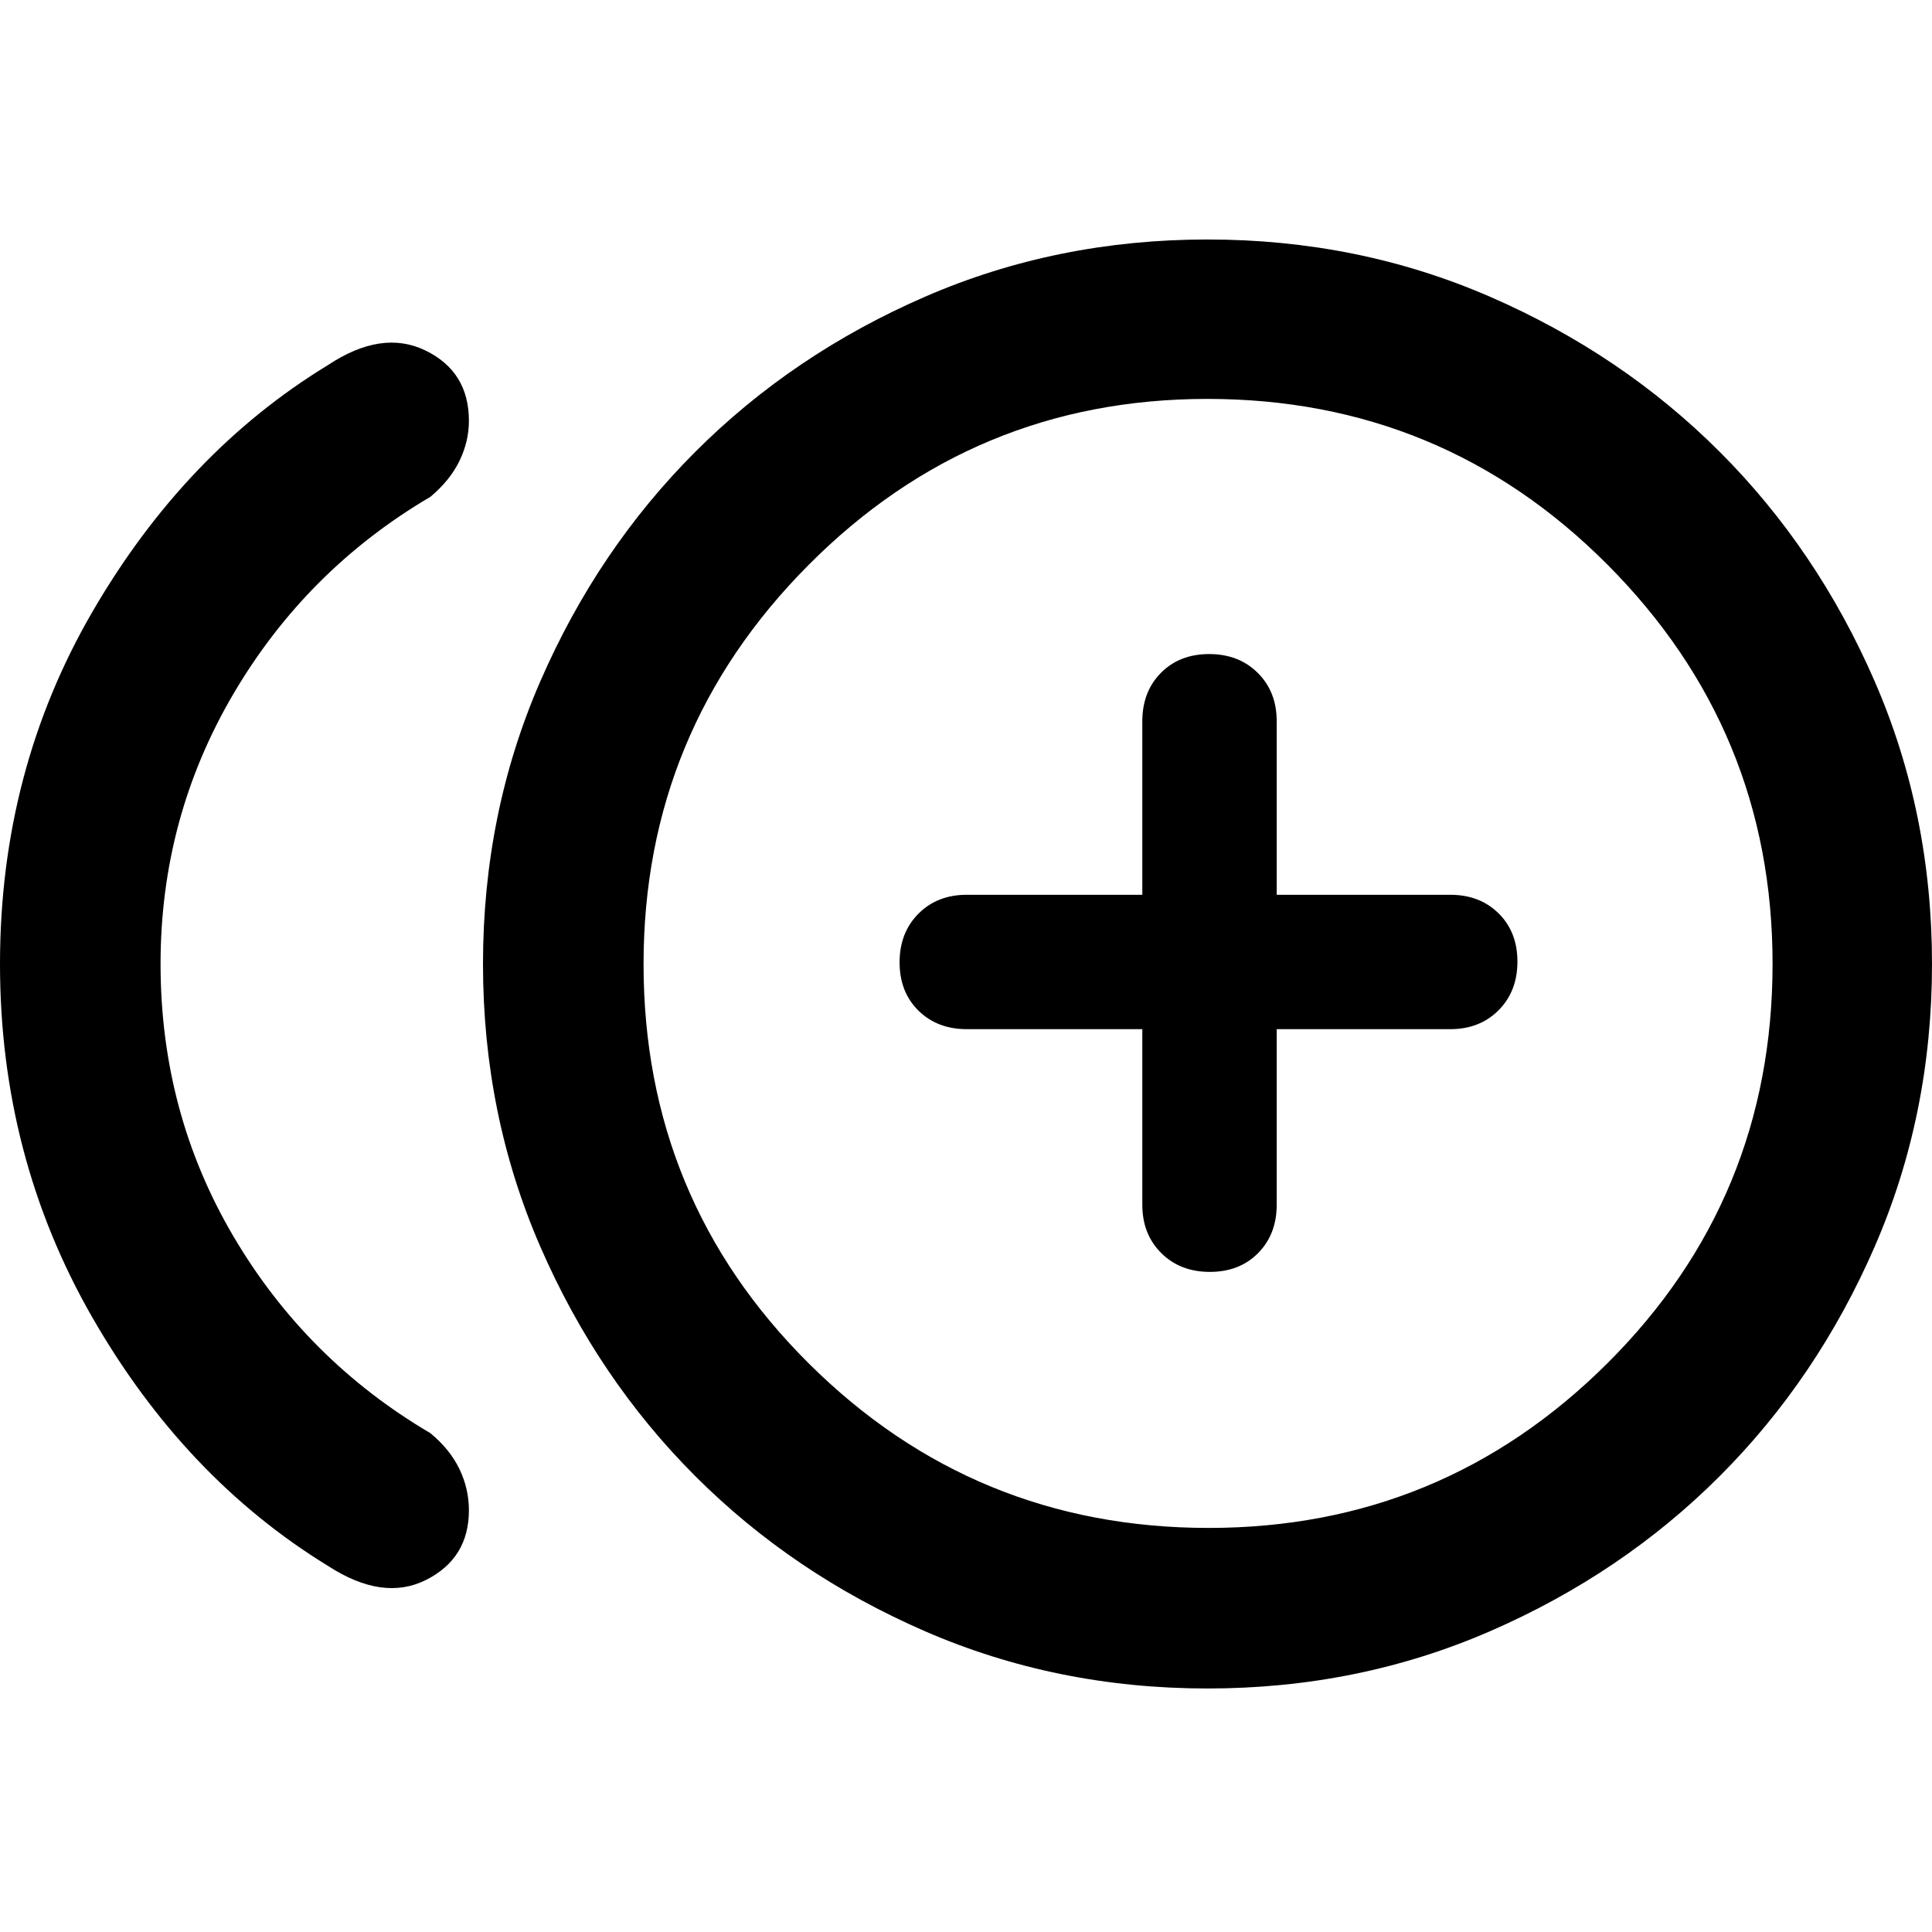 <svg xmlns="http://www.w3.org/2000/svg" height="48" viewBox="0 -960 960 960" width="48"><path d="M163.04-181.87q-71.39-43.74-117.21-123.6Q0-385.33 0-481q0-96.04 46.04-175.22 46.05-79.17 116.87-122.34 26.79-17.79 48.44-7.31t21.65 35q0 10.17-4.67 19.84-4.66 9.66-14.42 17.86-61.69 36.3-97.91 97.92Q79.78-553.62 79.78-481q0 73.83 36.22 135.35 36.22 61.52 97.91 97.82 9.76 8.12 14.42 17.88 4.67 9.77 4.67 20.38 0 23.96-21.37 34.66-21.37 10.69-48.59-6.96ZM600-121q-75 0-140.5-28.5t-114-77q-48.5-48.5-77-114T240-481q0-75 28.5-140.5t77-114q48.5-48.5 114-77T600-841q75 0 140.5 28.5t114 77q48.5 48.5 77 114T960-481q0 75-28.5 140.5t-77 114q-48.5 48.5-114 77T600-121Zm0-360Zm.59 280.22q115.93 0 198.06-81.76t82.13-198.55q0-116-82.04-198.34-82.04-82.35-198.83-82.35-116 0-198.06 82.43-82.07 82.44-82.07 198.44 0 116.79 82.16 198.46 82.15 81.67 198.65 81.67Zm.59-127.22q14.74 0 23.98-9.36 9.23-9.36 9.23-24.03v-87.22h86.22q14.67 0 24.03-9.41 9.36-9.41 9.36-24.16 0-14.74-9.36-23.98-9.36-9.23-24.03-9.23h-86.22v-86.22q0-14.67-9.41-24.03-9.41-9.36-24.16-9.36-14.74 0-23.98 9.36-9.23 9.36-9.23 24.03v86.22h-87.22q-14.67 0-24.03 9.41-9.36 9.41-9.36 24.16 0 14.74 9.36 23.98 9.36 9.23 24.03 9.23h87.22v87.22q0 14.67 9.41 24.03 9.41 9.36 24.16 9.36Z"/></svg>
